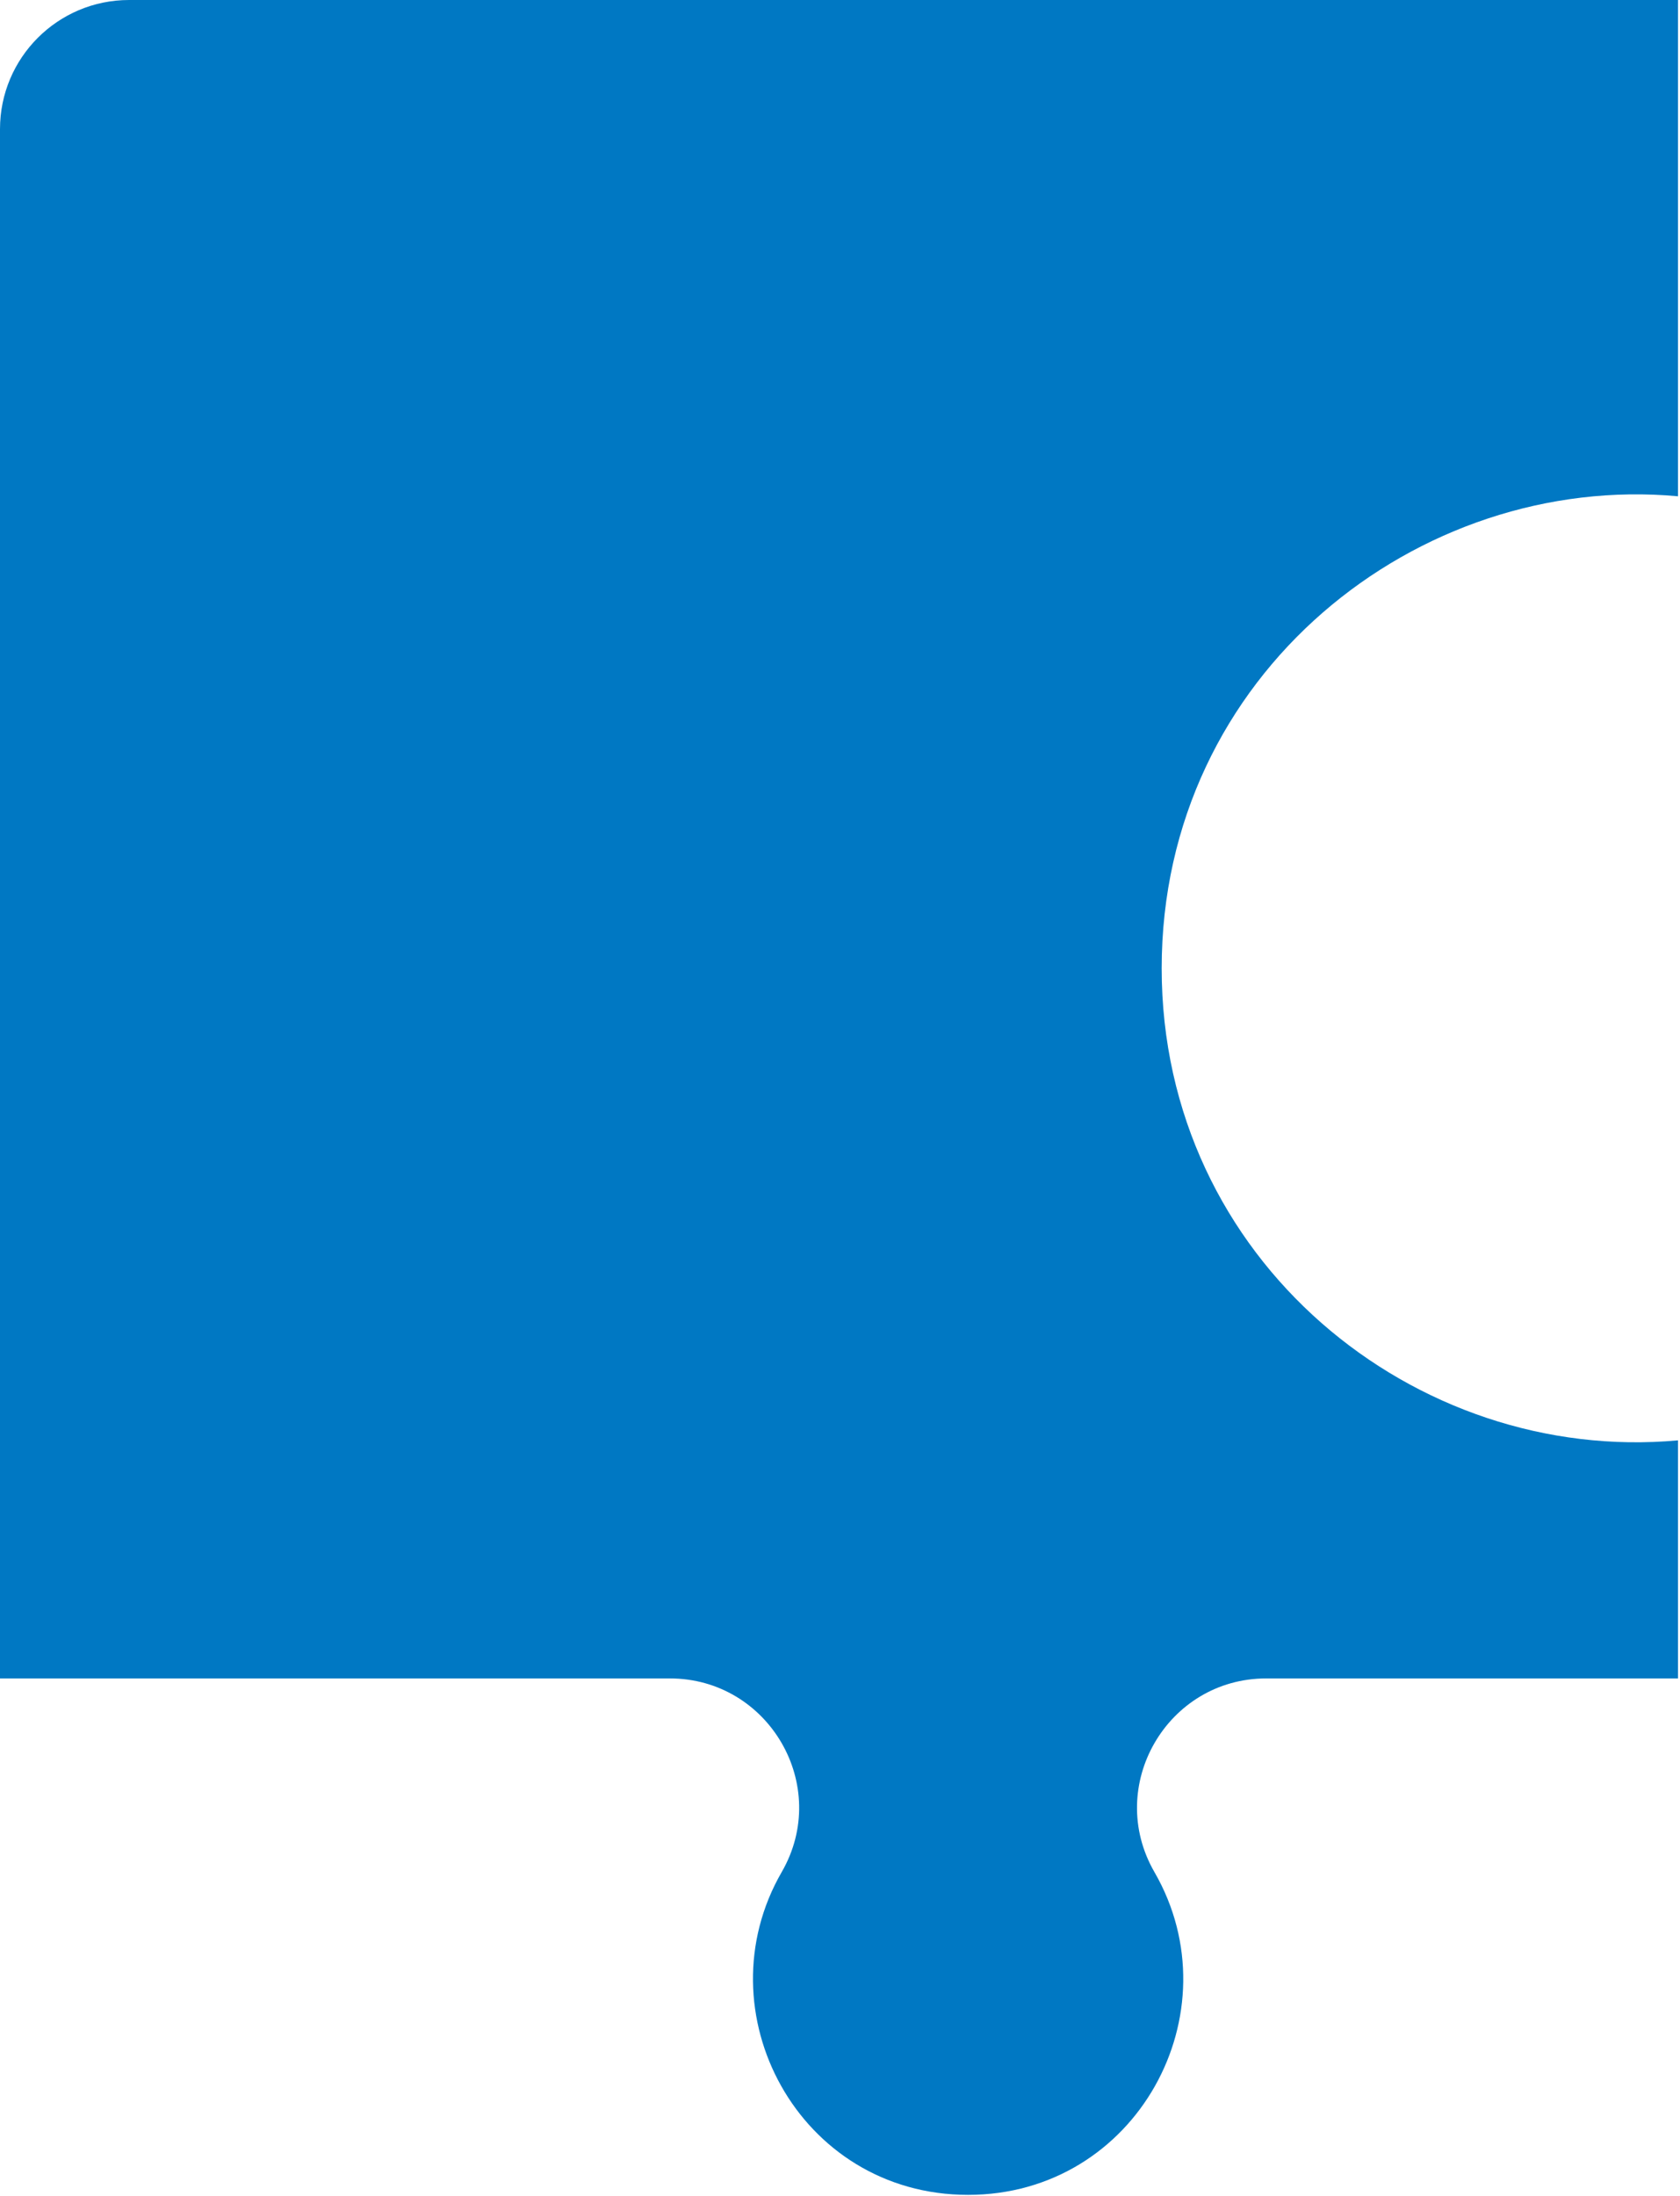 <?xml version="1.0" encoding="UTF-8"?>
<svg width="238px" height="311px" viewBox="0 0 238 311" version="1.1" xmlns="http://www.w3.org/2000/svg" xmlns:xlink="http://www.w3.org/1999/xlink">
    <!-- Generator: Sketch 42 (36781) - http://www.bohemiancoding.com/sketch -->
    <title>Shape 2</title>
    <desc>Created with Sketch.</desc>
    <defs></defs>
    <g id="CV-Material-design" stroke="none" stroke-width="1" fill="none" fill-rule="evenodd">
        <path d="M237.714,70.289 L237.714,0 L18.286,0 C8.187,0 0,8.187 0,18.286 L0,237.715 L94.903,237.715 C108.898,237.715 117.8,252.912 110.74,265.142 C99.319,284.928 113.148,310.858 137.143,310.858 C161.028,310.858 175.032,285.04 163.546,265.144 C156.512,252.958 165.338,237.715 179.383,237.715 L237.714,237.715 L237.714,203.997 C200.534,207.414 164.571,178.515 164.571,137.143 C164.571,95.367 200.978,66.907 237.714,70.289 Z" id="Shape-2" fill="#0078C3" fill-rule="nonzero"></path>
    </g>
</svg>